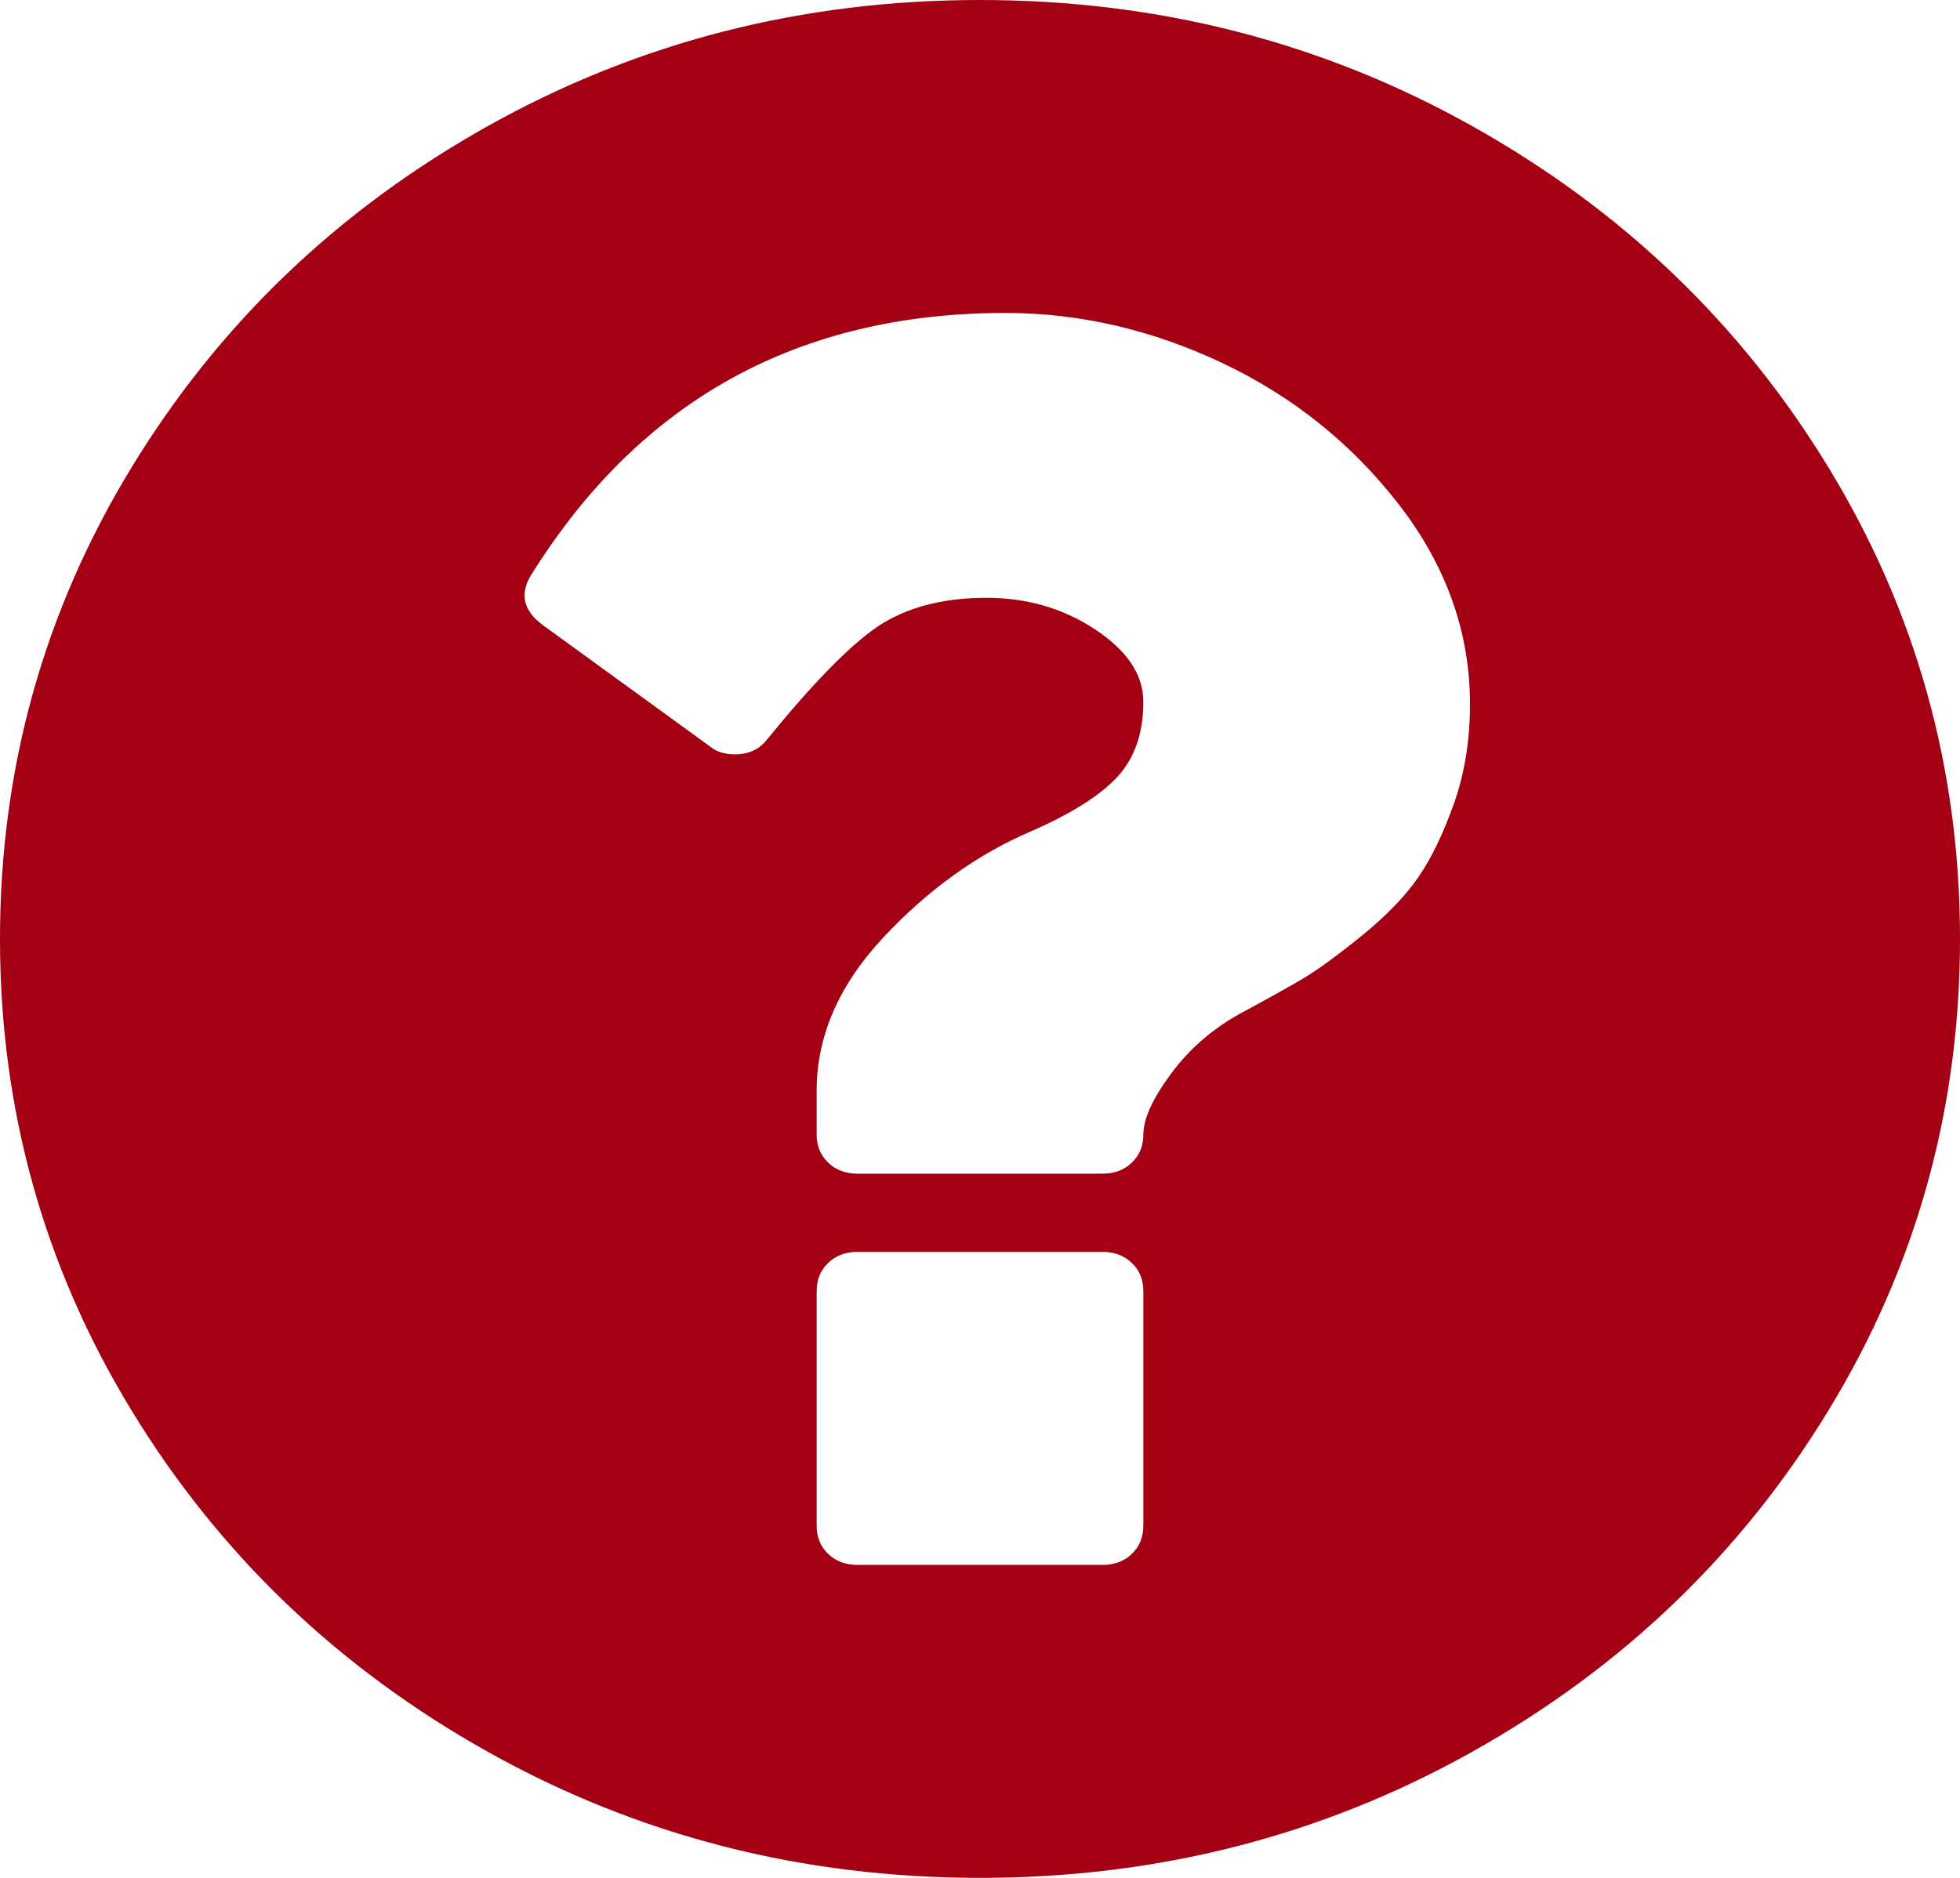 ﻿<?xml version="1.0" encoding="utf-8"?>
<svg version="1.1" xmlns:xlink="http://www.w3.org/1999/xlink" width="24px" height="23px" xmlns="http://www.w3.org/2000/svg">
  <g transform="matrix(1 0 0 1 -258 -187 )">
    <path d="M 13.859 19.032  C 13.953 18.942  14 18.827  14 18.688  L 14 15.812  C 14 15.673  13.953 15.558  13.859 15.468  C 13.766 15.378  13.646 15.333  13.5 15.333  L 10.5 15.333  C 10.354 15.333  10.234 15.378  10.141 15.468  C 10.047 15.558  10 15.673  10 15.812  L 10 18.688  C 10 18.827  10.047 18.942  10.141 19.032  C 10.234 19.122  10.354 19.167  10.5 19.167  L 13.5 19.167  C 13.646 19.167  13.766 19.122  13.859 19.032  Z M 17.805 9.838  C 17.935 9.469  18 9.064  18 8.625  C 18 7.747  17.711 6.933  17.133 6.184  C 16.555 5.436  15.833 4.857  14.969 4.447  C 14.104 4.038  13.219 3.833  12.312 3.833  C 9.781 3.833  7.849 4.896  6.516 7.023  C 6.359 7.262  6.401 7.472  6.641 7.652  L 8.703 9.149  C 8.776 9.209  8.875 9.239  9 9.239  C 9.167 9.239  9.297 9.179  9.391 9.059  C 9.943 8.38  10.391 7.921  10.734 7.682  C 11.089 7.442  11.536 7.322  12.078 7.322  C 12.578 7.322  13.023 7.452  13.414 7.712  C 13.805 7.971  14 8.266  14 8.595  C 14 8.974  13.896 9.279  13.688 9.508  C 13.479 9.738  13.125 9.963  12.625 10.182  C 11.969 10.462  11.367 10.894  10.82 11.478  C 10.273 12.062  10 12.688  10 13.357  L 10 13.896  C 10 14.036  10.047 14.15  10.141 14.24  C 10.234 14.33  10.354 14.375  10.5 14.375  L 13.5 14.375  C 13.646 14.375  13.766 14.33  13.859 14.24  C 13.953 14.15  14 14.036  14 13.896  C 14 13.706  14.112 13.459  14.336 13.155  C 14.56 12.85  14.844 12.603  15.188 12.413  C 15.521 12.234  15.776 12.091  15.953 11.987  C 16.13 11.882  16.37 11.707  16.672 11.463  C 16.974 11.218  17.206 10.978  17.367 10.744  C 17.529 10.509  17.674 10.207  17.805 9.838  Z M 22.391 5.728  C 23.464 7.489  24 9.414  24 11.5  C 24 13.586  23.464 15.511  22.391 17.272  C 21.318 19.034  19.862 20.429  18.023 21.458  C 16.185 22.486  14.177 23  12 23  C 9.823 23  7.815 22.486  5.977 21.458  C 4.138 20.429  2.682 19.034  1.609 17.272  C 0.536 15.511  0 13.586  0 11.5  C 0 9.414  0.536 7.489  1.609 5.728  C 2.682 3.966  4.138 2.571  5.977 1.542  C 7.815 0.514  9.823 0  12 0  C 14.177 0  16.185 0.514  18.023 1.542  C 19.862 2.571  21.318 3.966  22.391 5.728  Z " fill-rule="nonzero" fill="#a30014" stroke="none" transform="matrix(1 0 0 1 258 187 )" />
  </g>
</svg>